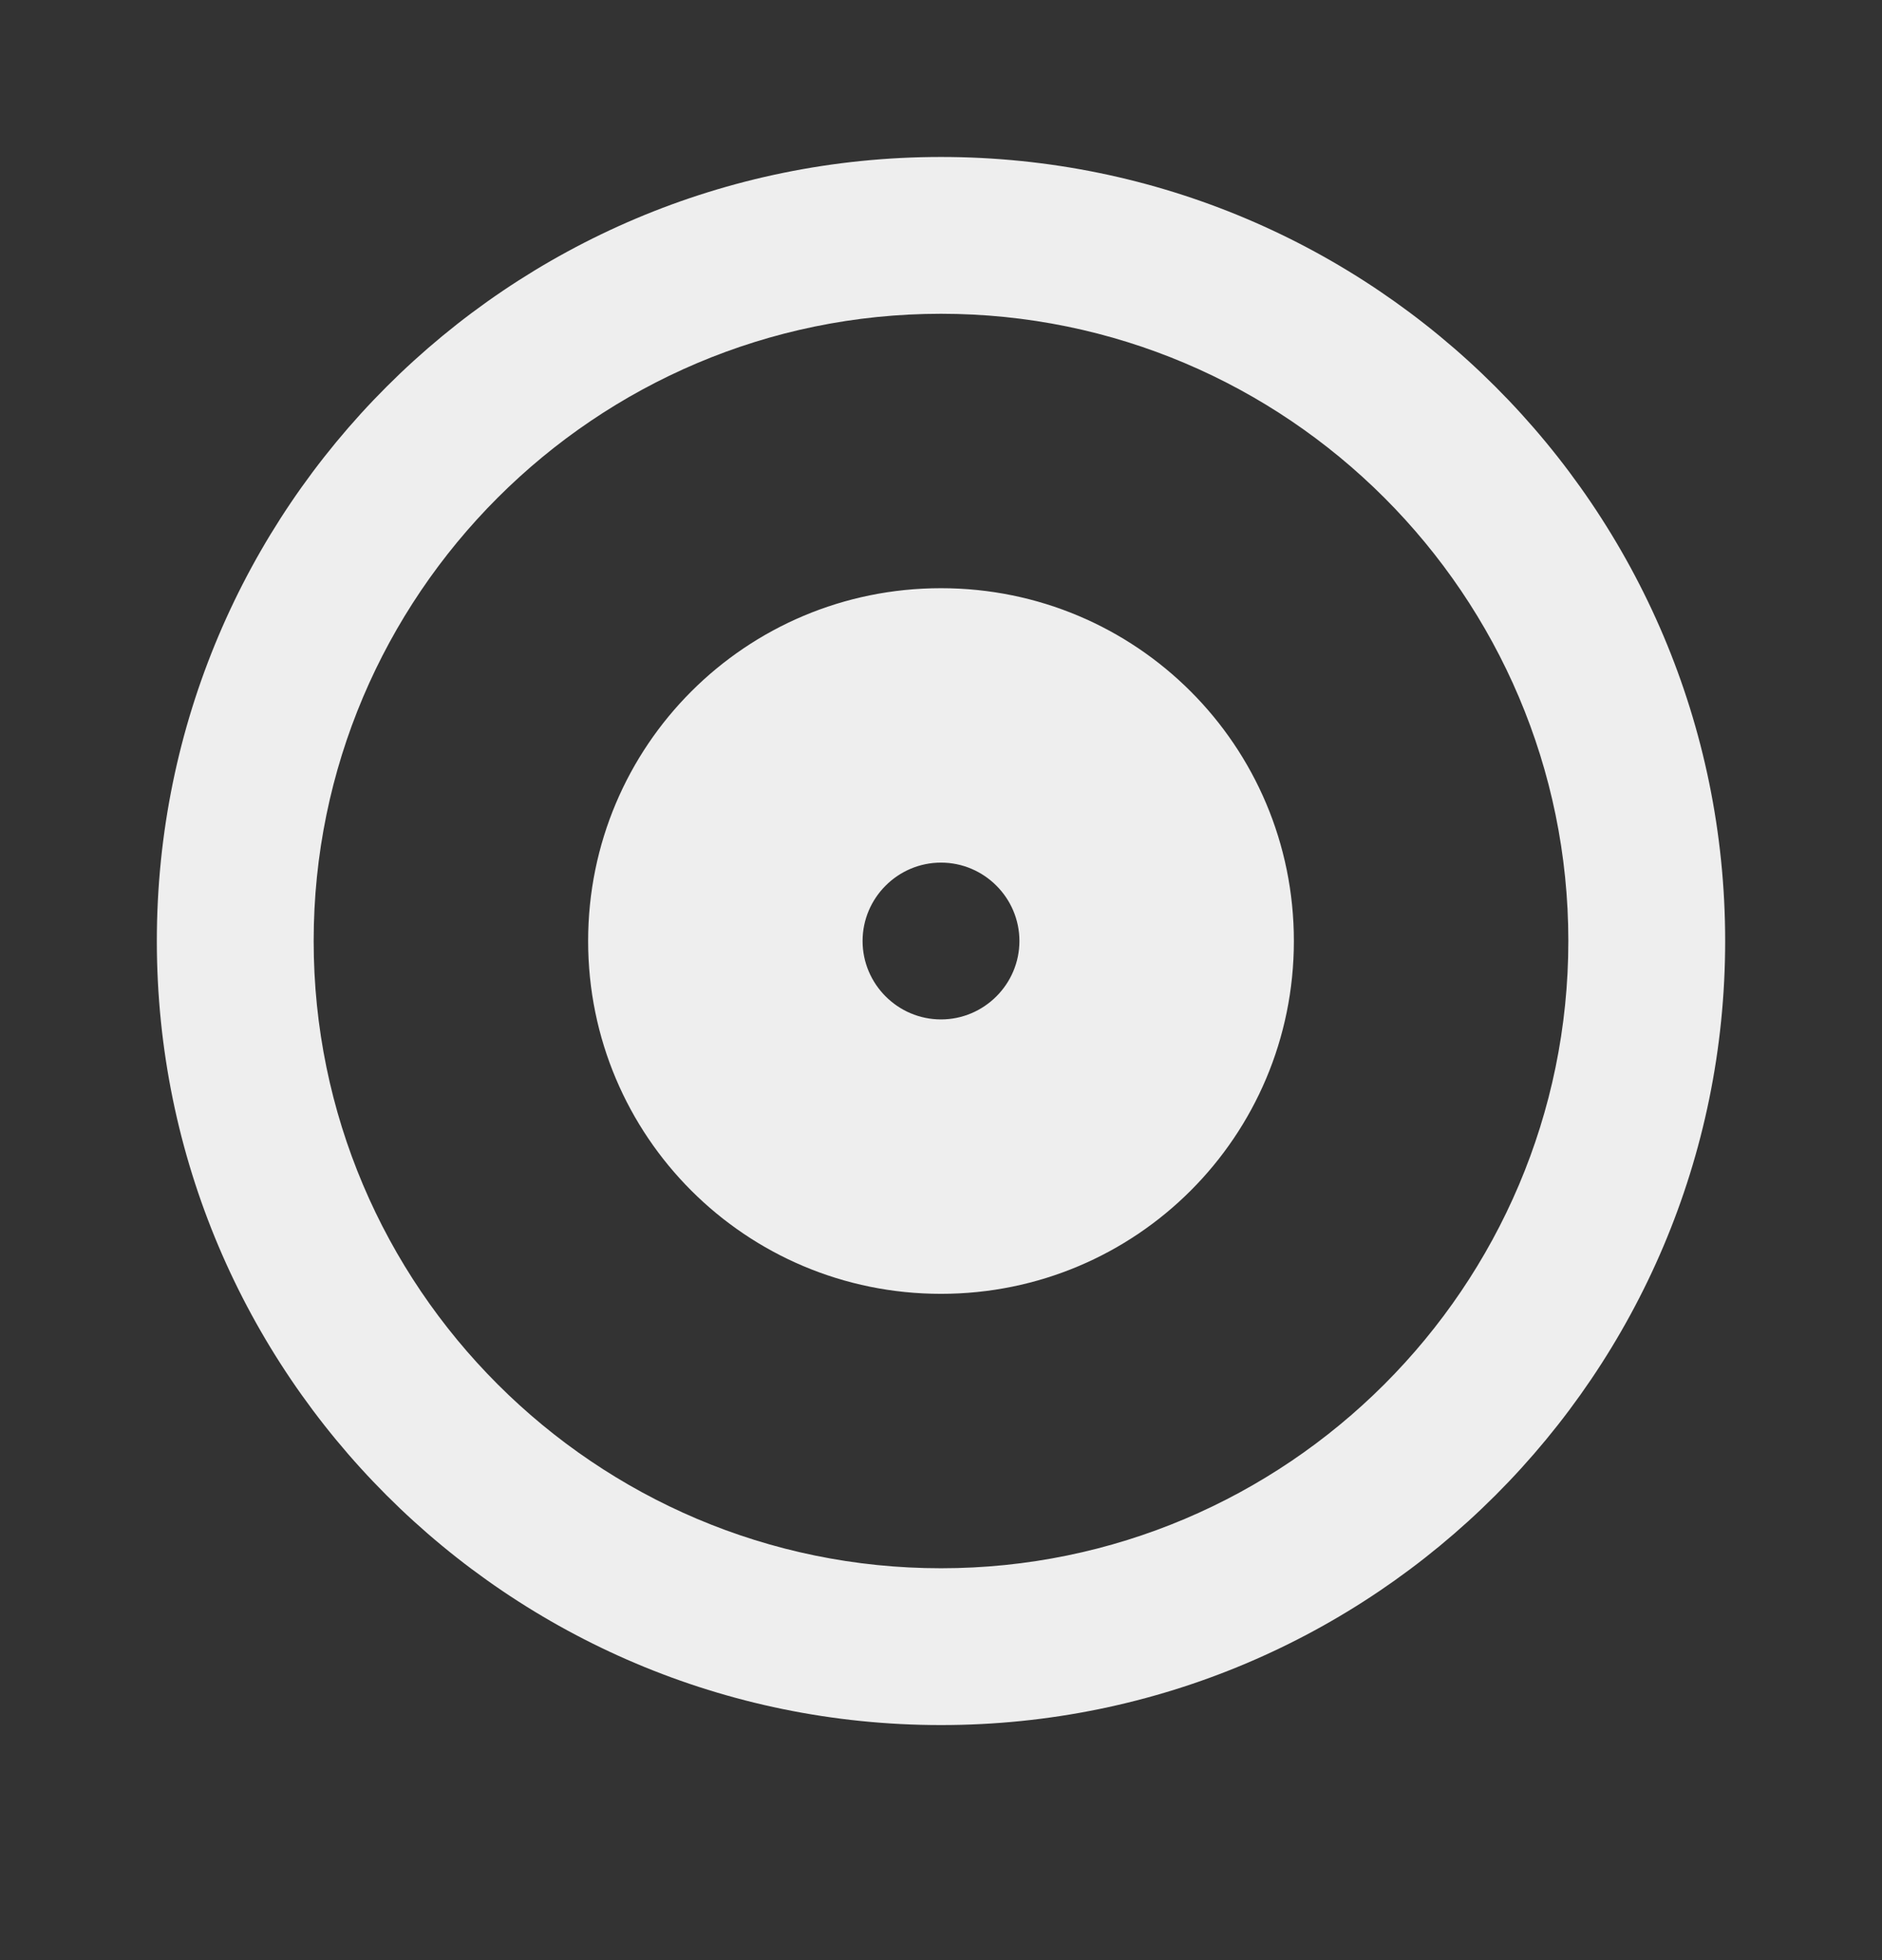<svg width="24" height="25" viewBox="0 0 24 25" fill="none" xmlns="http://www.w3.org/2000/svg">
<rect x="0" y="0" width="24" height="25" fill="#333333" stroke="none"/>
<g id="Outlined / AV / album">
<path id="&#240;&#159;&#148;&#185; Icon Color" fill-rule="evenodd" clip-rule="evenodd" d="M2 12.002C2 17.522 6.48 22.002 12 22.002C17.52 22.002 22 17.522 22 12.002C22 6.482 17.52 2.002 12 2.002C6.48 2.002 2 6.482 2 12.002ZM4 12.002C4 7.592 7.59 4.002 12 4.002C16.41 4.002 20 7.592 20 12.002C20 16.412 16.41 20.002 12 20.002C7.59 20.002 4 16.412 4 12.002ZM7.5 12.002C7.5 14.492 9.51 16.502 12 16.502C14.49 16.502 16.5 14.492 16.5 12.002C16.5 9.512 14.49 7.502 12 7.502C9.51 7.502 7.5 9.512 7.5 12.002ZM11 12.002C11 11.452 11.45 11.002 12 11.002C12.55 11.002 13 11.452 13 12.002C13 12.552 12.55 13.002 12 13.002C11.45 13.002 11 12.552 11 12.002Z" fill="#EEEEEE"/>
</g>
</svg>
